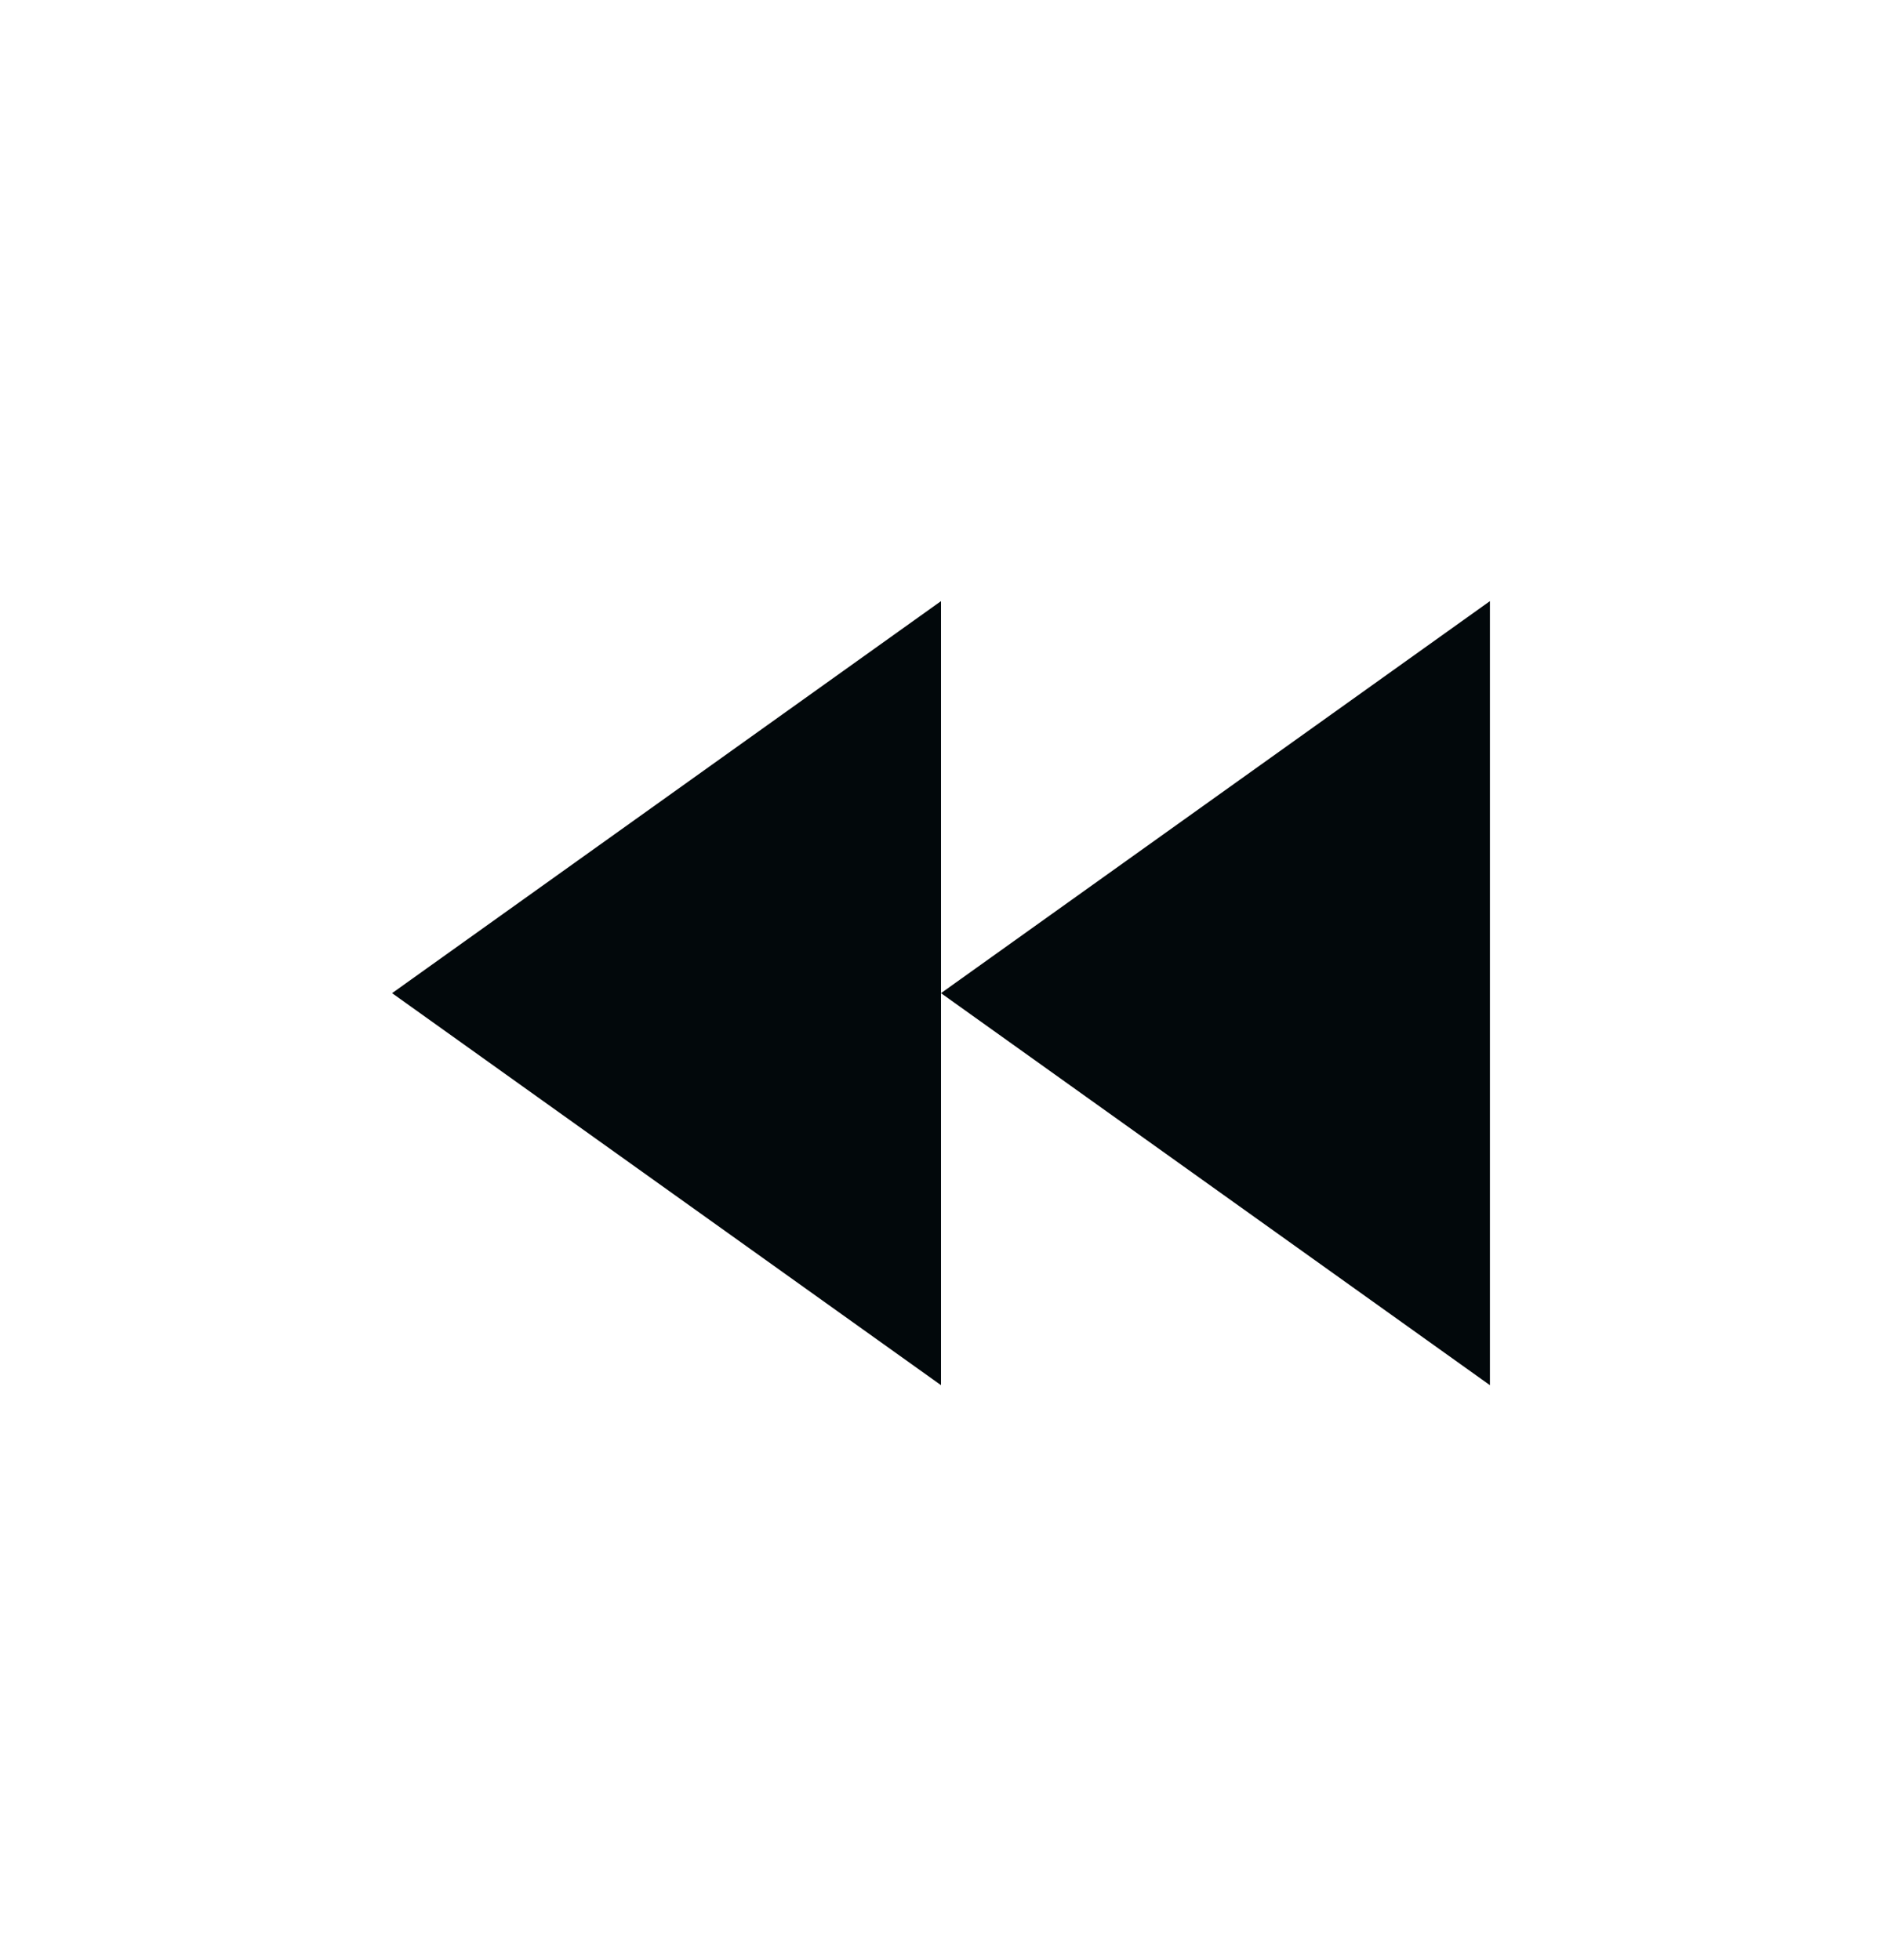 <svg width="24" height="25" viewBox="0 0 24 25" fill="none" xmlns="http://www.w3.org/2000/svg">
<path d="M5 12.667L12 7.667V17.667L5 12.667ZM19 7.667V17.667L12 12.667L19 7.667Z" fill="#02080B"/>
</svg>

